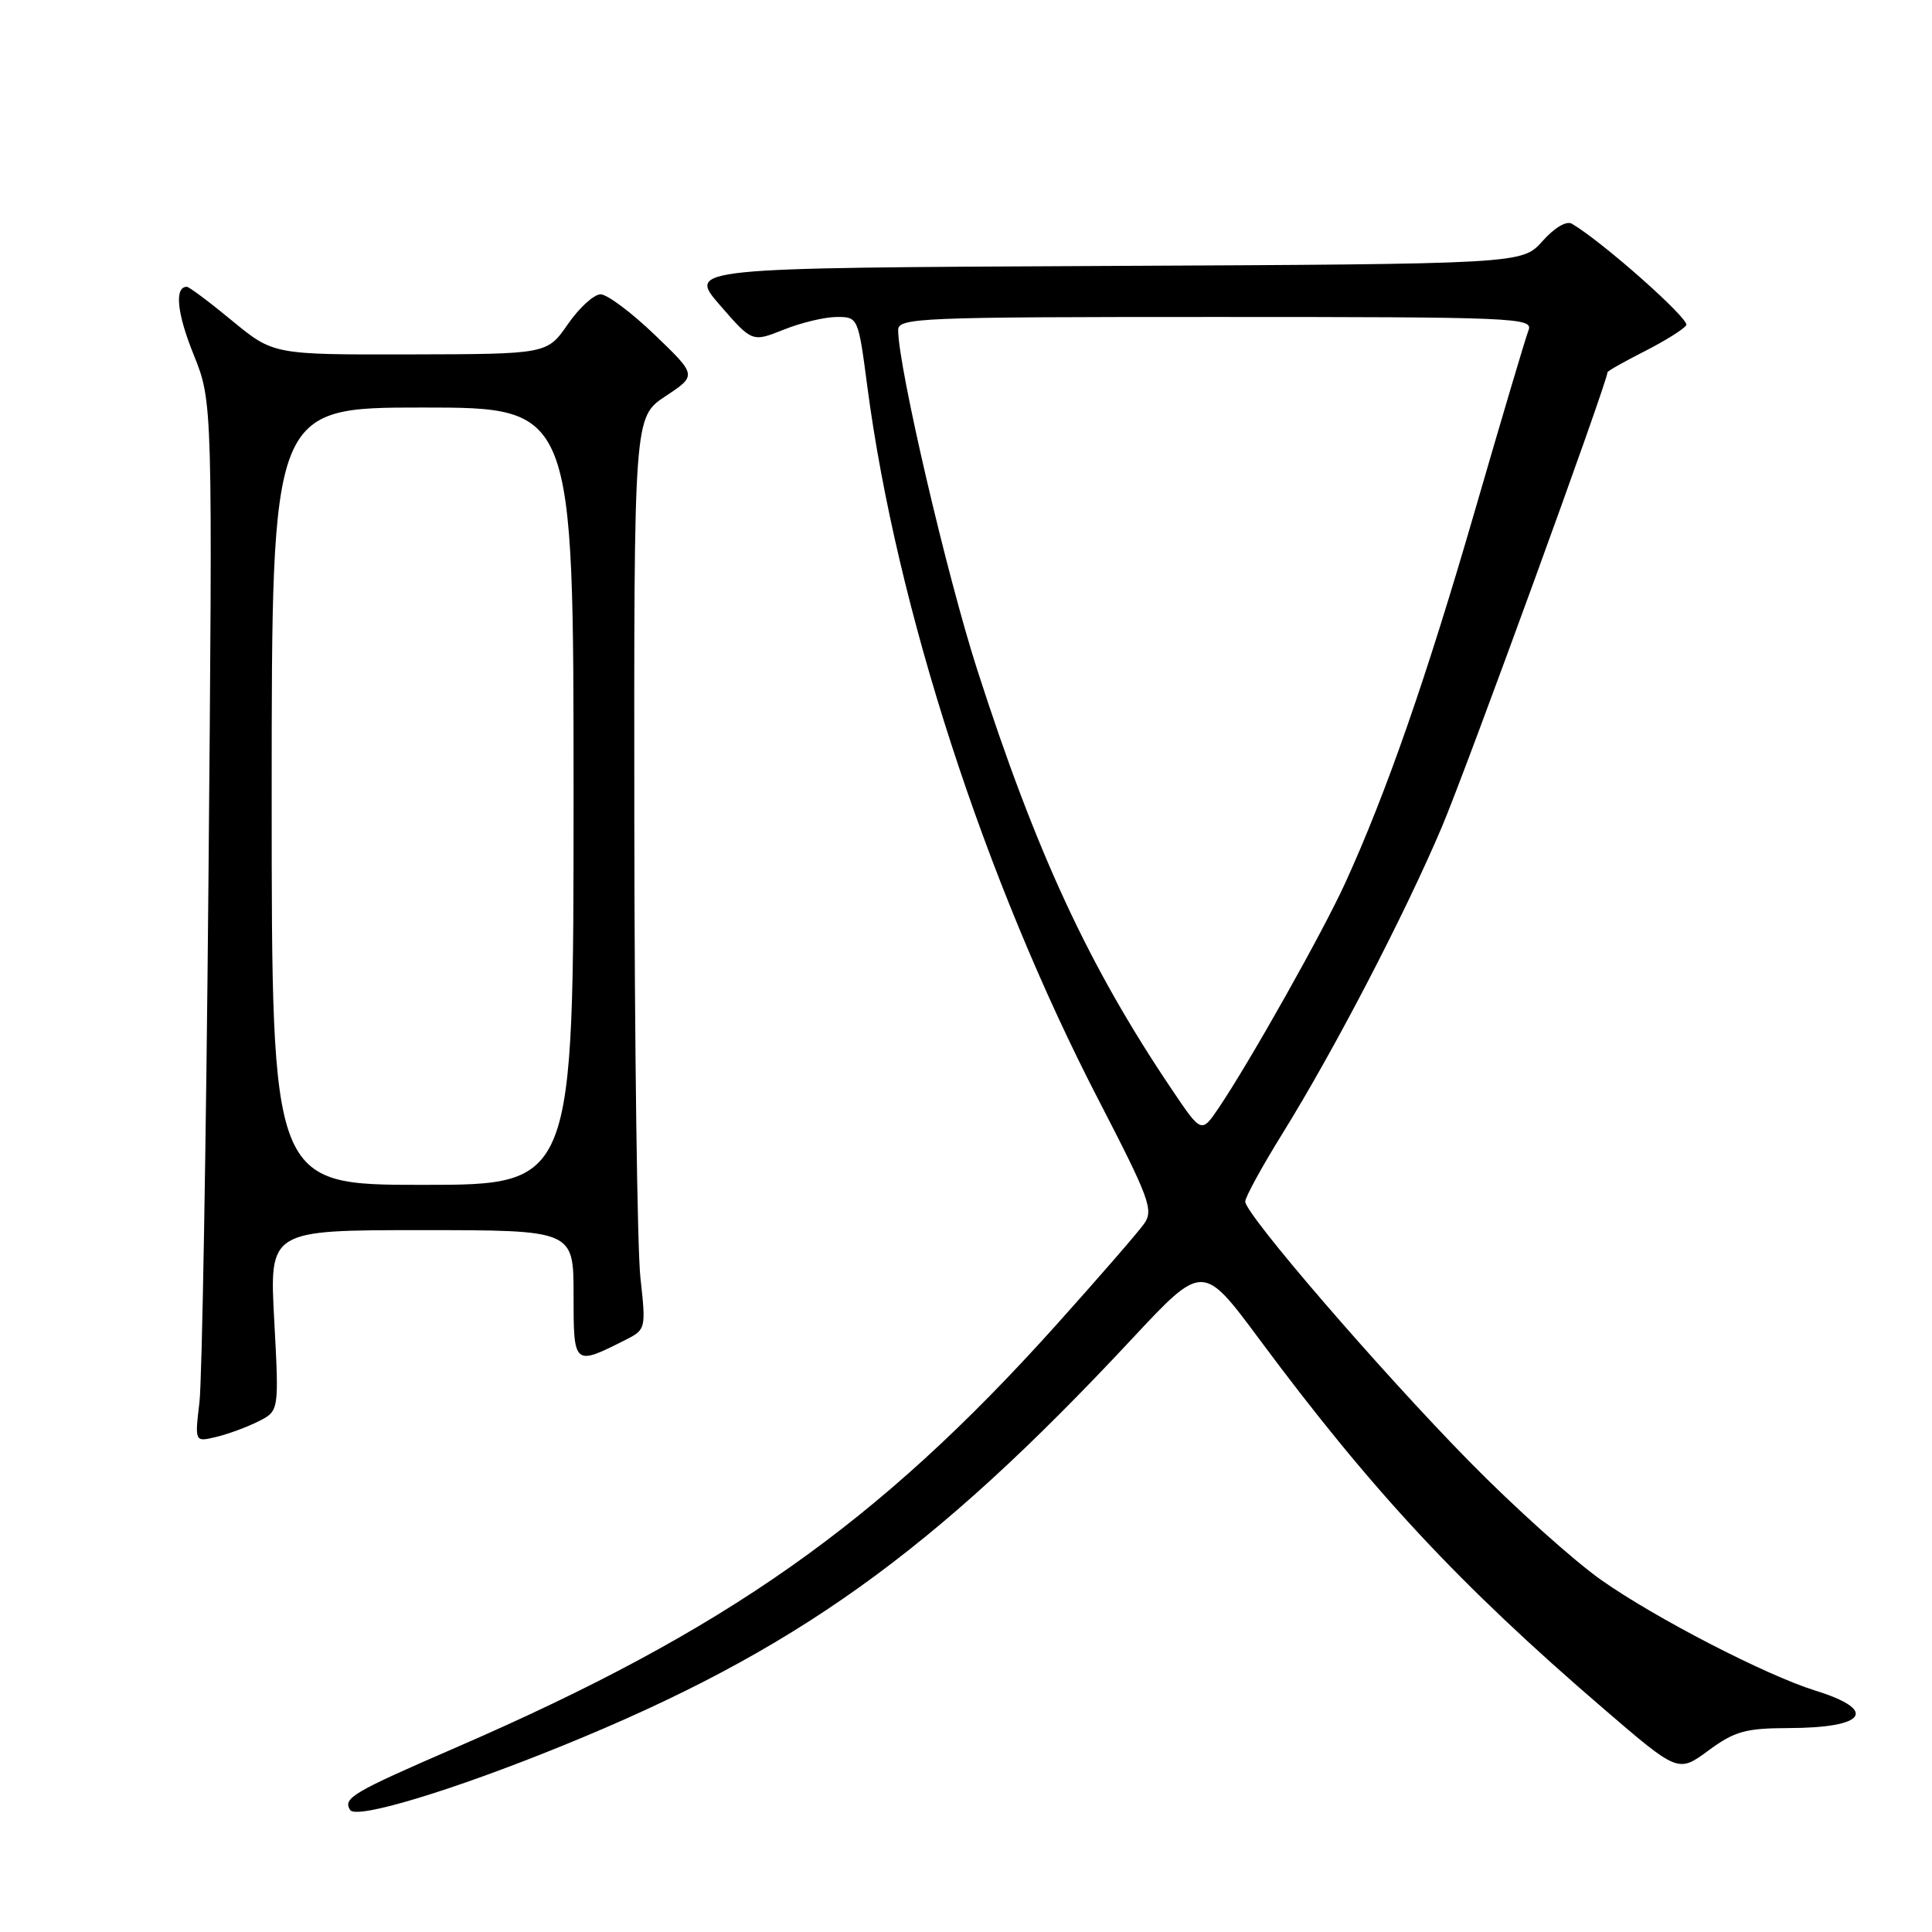 <?xml version="1.0" encoding="UTF-8" standalone="no"?>
<!DOCTYPE svg PUBLIC "-//W3C//DTD SVG 1.1//EN" "http://www.w3.org/Graphics/SVG/1.1/DTD/svg11.dtd" >
<svg xmlns="http://www.w3.org/2000/svg" xmlns:xlink="http://www.w3.org/1999/xlink" version="1.1" viewBox="0 0 256 256">
 <g >
 <path fill="currentColor"
d=" M 74.50 231.33 C 105.30 218.81 123.49 205.81 149.97 177.43 C 159.37 167.36 159.37 167.36 166.85 177.43 C 181.78 197.54 193.36 209.97 212.43 226.37 C 222.36 234.91 222.36 234.91 226.38 231.95 C 229.85 229.40 231.28 229.00 236.95 228.98 C 247.28 228.96 248.94 226.62 240.50 224.00 C 233.96 221.96 219.29 214.38 212.16 209.35 C 208.50 206.77 200.63 199.70 194.68 193.64 C 182.84 181.58 165.00 160.89 165.00 159.21 C 165.00 158.63 167.21 154.60 169.91 150.24 C 176.82 139.10 186.10 121.25 191.05 109.59 C 194.35 101.80 213.00 50.60 213.00 49.33 C 213.00 49.17 215.22 47.91 217.93 46.54 C 220.64 45.16 223.12 43.61 223.44 43.09 C 223.93 42.31 212.38 32.06 208.29 29.65 C 207.57 29.22 205.98 30.16 204.38 31.96 C 201.68 34.98 201.68 34.98 146.40 35.24 C 91.11 35.50 91.11 35.50 95.39 40.43 C 99.66 45.35 99.66 45.35 103.85 43.68 C 106.16 42.75 109.32 42.00 110.88 42.00 C 113.70 42.00 113.72 42.05 114.93 51.25 C 118.78 80.55 130.48 116.62 145.60 145.82 C 152.30 158.78 152.88 160.34 151.61 162.14 C 150.85 163.23 145.56 169.32 139.86 175.67 C 116.33 201.86 96.21 216.03 60.50 231.52 C 46.67 237.52 45.42 238.25 46.39 239.83 C 47.19 241.11 59.89 237.28 74.50 231.33 Z  M 34.24 188.34 C 36.98 186.96 36.98 186.96 36.34 174.98 C 35.69 163.00 35.69 163.00 55.85 163.00 C 76.00 163.00 76.00 163.00 76.00 171.57 C 76.00 181.04 76.00 181.03 83.06 177.45 C 85.55 176.18 85.60 175.97 84.86 169.32 C 84.44 165.57 84.08 138.37 84.05 108.88 C 84.00 55.27 84.00 55.27 88.18 52.50 C 92.35 49.74 92.35 49.74 86.76 44.37 C 83.69 41.42 80.46 39.00 79.58 39.00 C 78.70 39.00 76.75 40.78 75.24 42.96 C 72.50 46.92 72.50 46.92 54.36 46.96 C 36.23 47.00 36.23 47.00 30.76 42.50 C 27.76 40.02 25.05 38.00 24.76 38.00 C 23.09 38.00 23.44 41.52 25.67 47.02 C 28.18 53.26 28.18 53.26 27.62 116.88 C 27.31 151.87 26.77 182.88 26.43 185.79 C 25.80 191.09 25.80 191.09 28.65 190.40 C 30.22 190.03 32.73 189.10 34.24 188.34 Z  M 155.26 144.34 C 144.26 128.02 137.30 113.00 129.49 88.75 C 125.46 76.23 119.03 48.65 119.01 43.75 C 119.00 42.11 121.67 42.00 161.11 42.00 C 200.80 42.00 203.18 42.10 202.54 43.75 C 202.16 44.71 198.99 55.40 195.48 67.50 C 189.05 89.70 183.70 105.07 178.25 117.00 C 175.24 123.59 165.59 140.73 161.46 146.84 C 159.19 150.18 159.19 150.18 155.26 144.34 Z  M 36.00 105.50 C 36.00 54.00 36.00 54.00 56.00 54.00 C 76.00 54.00 76.00 54.00 76.00 105.50 C 76.00 157.00 76.00 157.00 56.00 157.00 C 36.00 157.00 36.00 157.00 36.00 105.50 Z "/>
</g>
</svg>